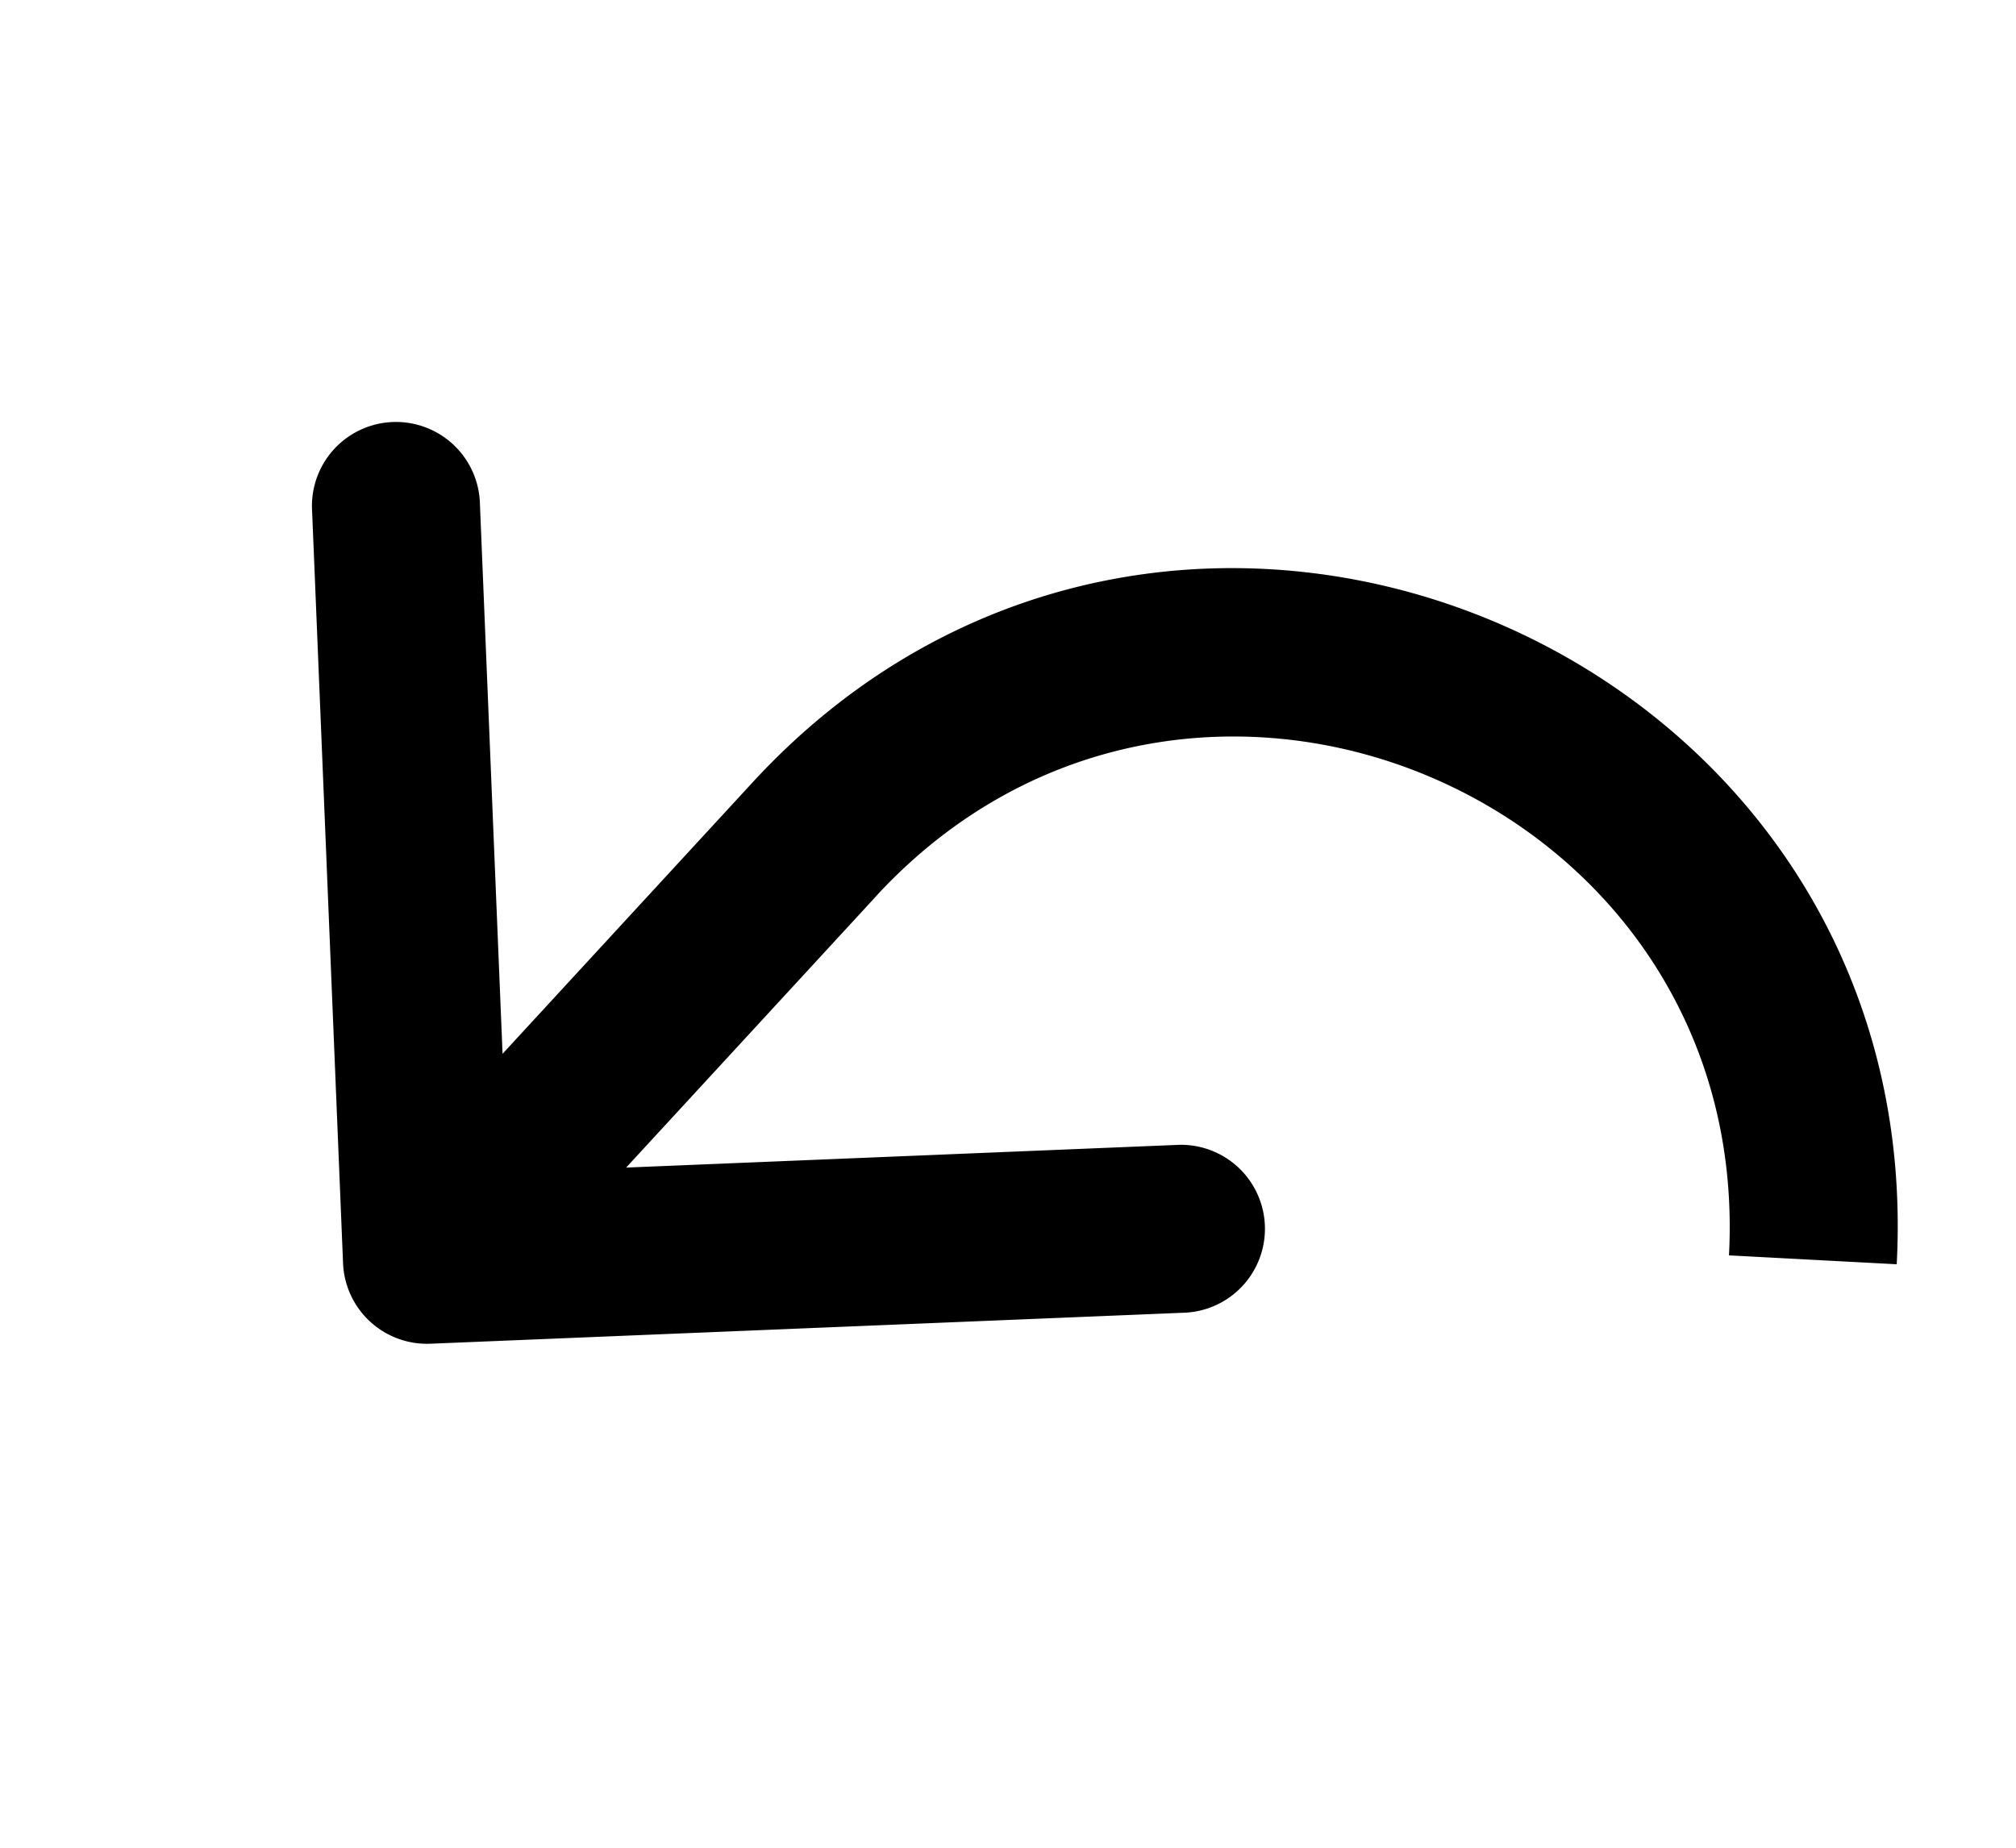 <svg width="24" height="22" fill="none" xmlns="http://www.w3.org/2000/svg"><path d="M9.692 9.995l.736.678-.736-.678zm-5.608 5.046a1 1 0 001.04.958l8.993-.37a1 1 0 00-.083-1.998l-7.993.329-.329-7.994a1 1 0 00-1.998.083l.37 8.992zm4.873-5.723l-4.61 5.005 1.472 1.354 4.609-5.004-1.471-1.355zm13.623 5.735c.387-7.35-8.638-11.149-13.623-5.735l1.47 1.355c3.717-4.036 10.444-1.204 10.156 4.274l1.997.106z" fill="#000"/></svg>